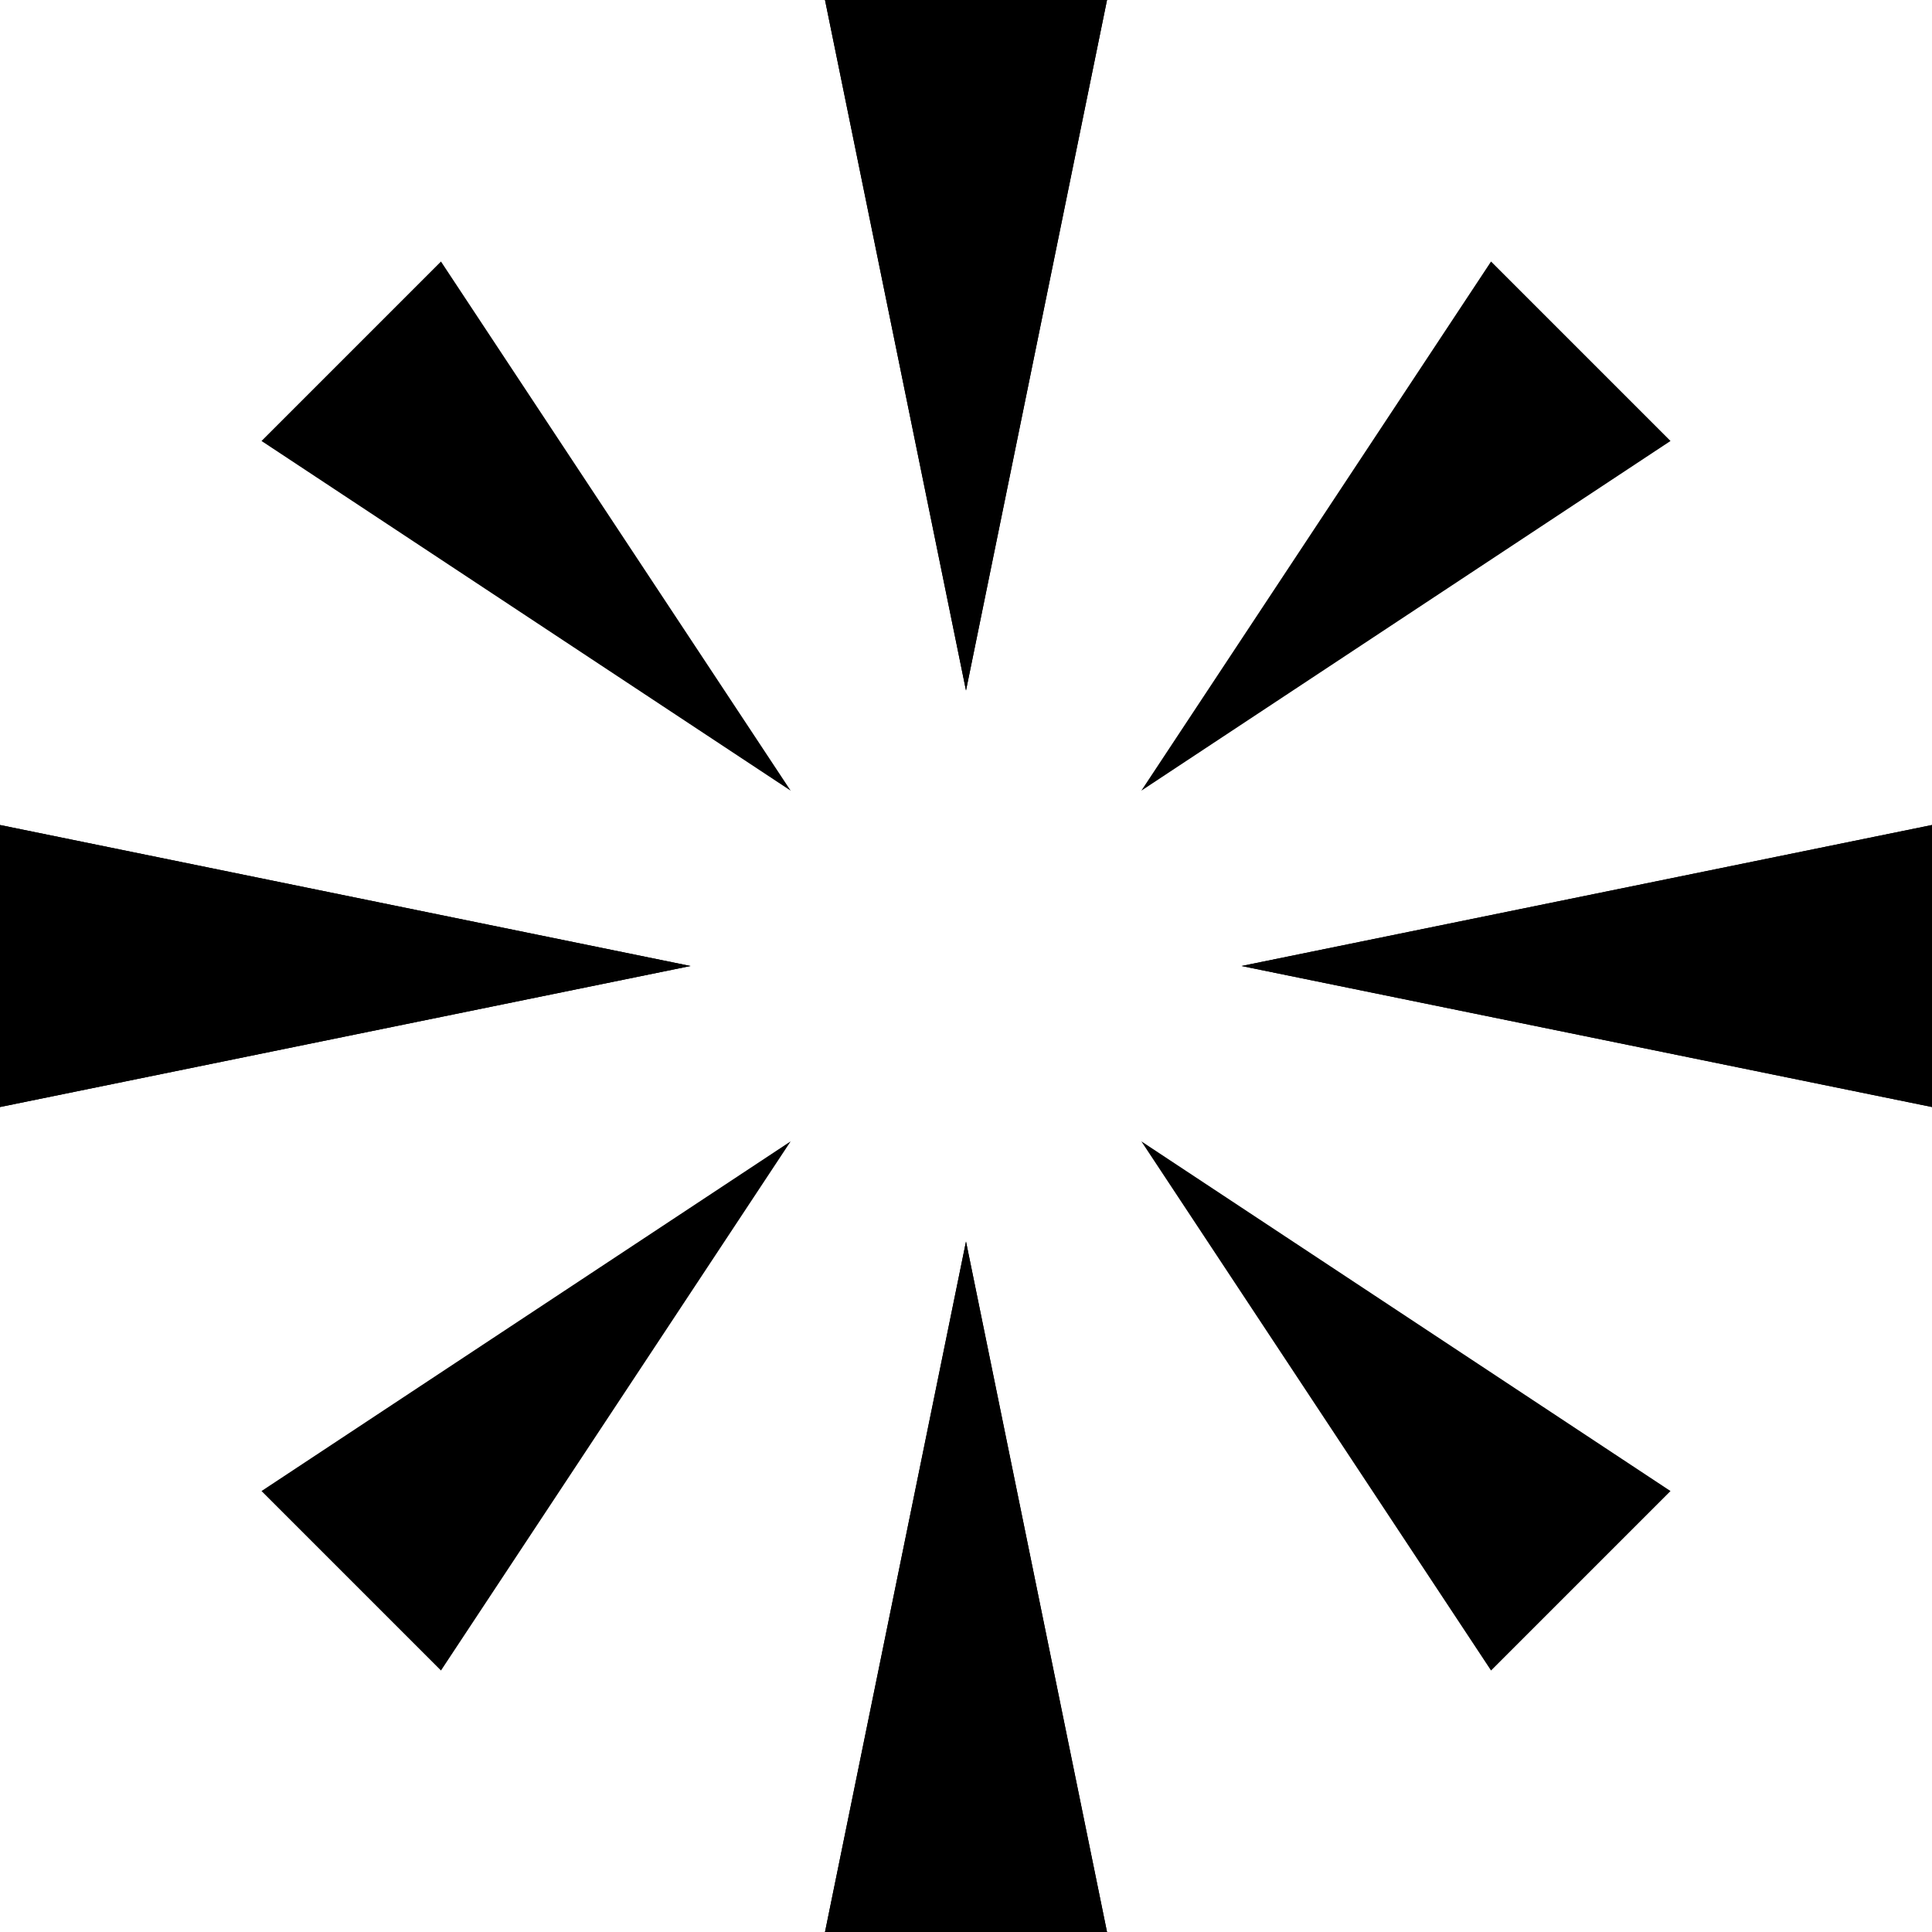 <svg xmlns="http://www.w3.org/2000/svg" xmlns:xlink="http://www.w3.org/1999/xlink" version="1.1" x="0px" y="0px" width="100px" height="100px" viewBox="0 0 100 100" enable-background="new 0 0 100 100" xml:space="preserve">
<g id="Your_Icon" display="none">
	<path display="inline" d="M39.108,14.667l17.623-7.683C50.194,6.042,34.449,1.26,30.236,0C30.236,0,34.813,7.406,39.108,14.667z"/>
	<path display="inline" d="M37.435,15.529l-16.222,7.499c1.665-3.011,6.764-12.848,7.824-22.192   C29.037,0.836,32.741,6.787,37.435,15.529z"/>
	<path display="inline" d="M39.92,16.147l17.409-7.694c-0.494,6.688-2.392,32.31-2.91,38.25   C54.419,46.704,46.234,26.265,39.92,16.147z"/>
	<path display="inline" d="M38.164,16.95l-16.58,7.648L53.03,47.036C53.03,47.036,43.769,24.759,38.164,16.95z"/>
	<path display="inline" d="M62.96,84.625c-1.594,5.768-3.218,10.879-1.912,15.375c0,0-3.15-5.033,0.418-18.709   c0,0,2.441-9.971-0.247-19.125c0,0-3.575-10.245-7.097-13.879c0,0,10.382,8.658,11.08,21.053   C65.515,74.877,64.247,79.965,62.96,84.625"/>
</g>
<g id="Layer_2">
	<polygon points="100,57.299 100,42.702 64.261,50  "/>
	<polygon points="0,42.702 0,57.299 35.74,50  "/>
	<polygon points="100,57.299 100,42.702 64.261,50  "/>
	<polygon points="0,42.702 0,57.299 35.74,50  "/>
	<polygon points="42.702,100 57.299,100 50,64.261  "/>
	<polygon points="57.299,0 42.702,0 50,35.74  "/>
	<polygon points="42.702,100 57.299,100 50,64.261  "/>
	<polygon points="57.299,0 42.702,0 50,35.74  "/>
	<polygon points="77.176,86.465 86.465,77.176 59.075,59.075  "/>
	<polygon points="22.825,13.536 13.536,22.825 40.925,40.925  "/>
	<polygon points="13.536,77.176 22.825,86.465 40.925,59.075  "/>
	<polygon points="86.465,22.825 77.176,13.536 59.075,40.925  "/>
</g>
</svg>